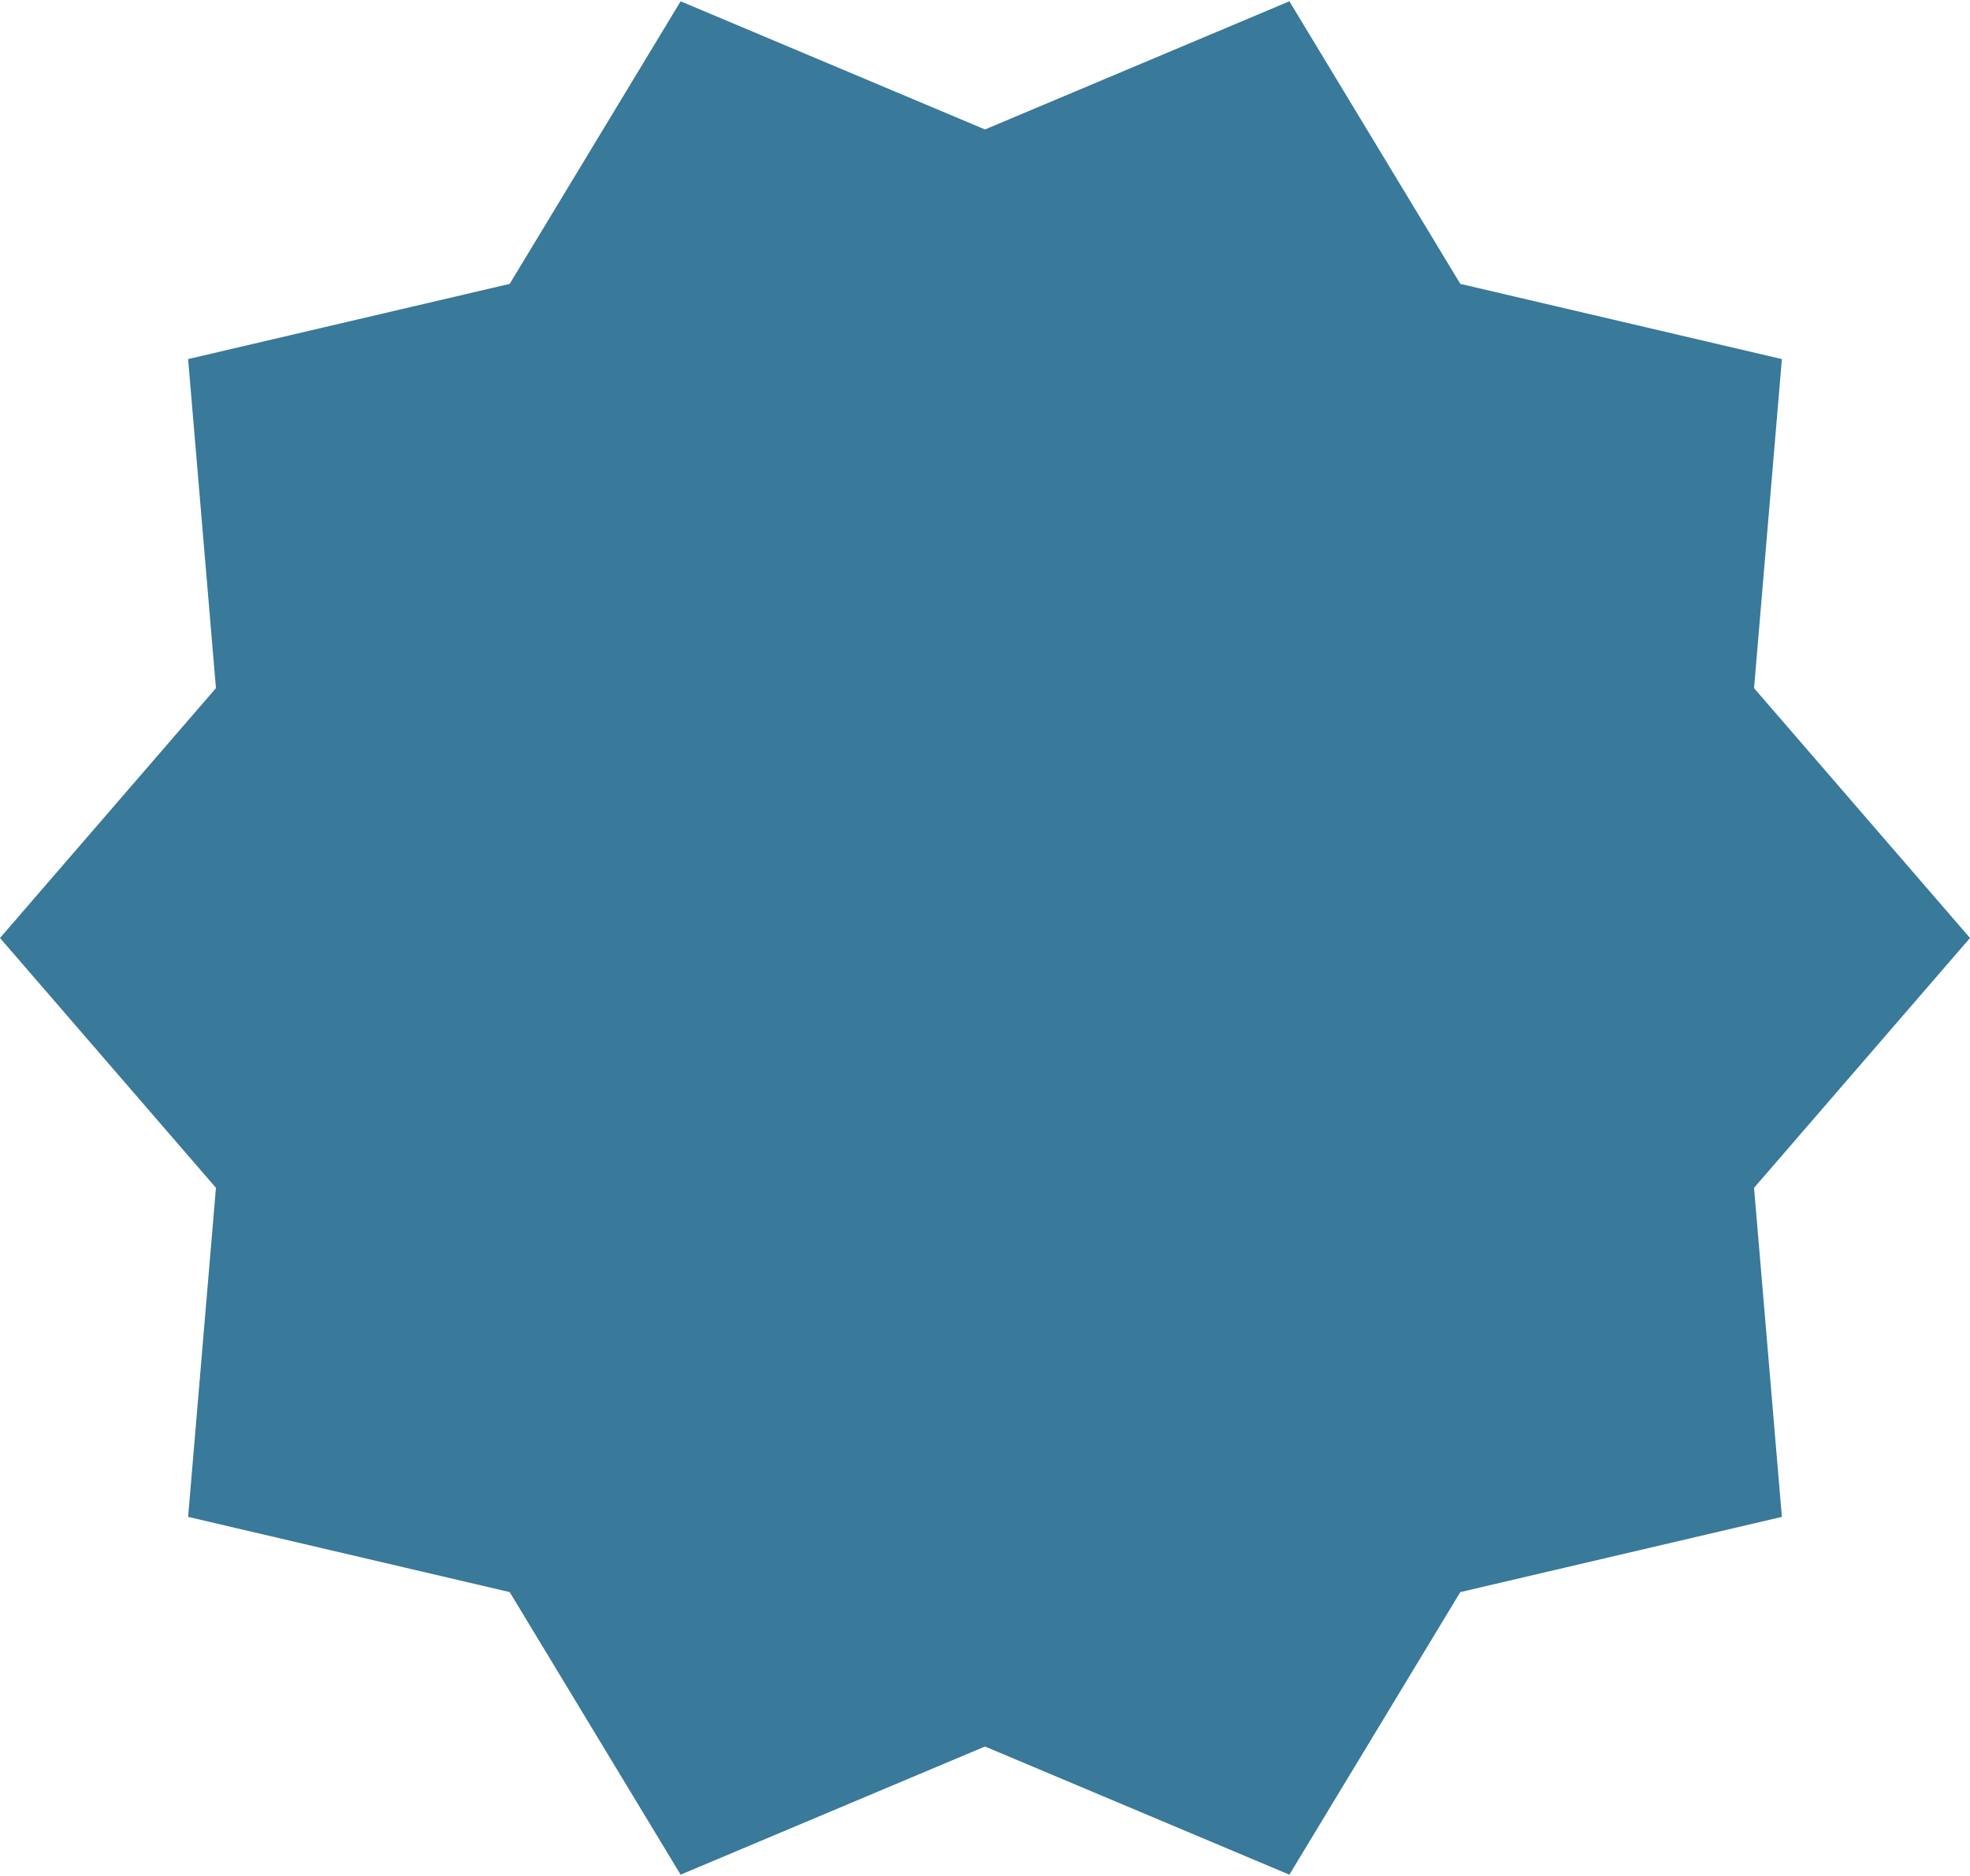 <?xml version="1.0" encoding="UTF-8"?>
<svg width="126px" height="120px" viewBox="0 0 126 120" version="1.1" 
    xmlns="http://www.w3.org/2000/svg" 
    xmlns:xlink="http://www.w3.org/1999/xlink">
    <!-- Generator: Sketch 62 (91390) - https://sketch.com -->
    <title>Star</title>
    <desc>Created with Sketch.</desc>
    <g id="Geometry" stroke="none" stroke-width="1" fill="none" fill-rule="evenodd">
        <polygon id="Star" fill="#39799a" points="63 111.719 43.532 119.917 32.6 101.842 12.032 97.03 13.812 75.982 0 60 13.812 44.018 12.032 22.97 32.6 18.158 43.532 0.083 63 8.281 82.468 0.083 93.4 18.158 113.968 22.97 112.188 44.018 126 60 112.188 75.982 113.968 97.03 93.4 101.842 82.468 119.917"></polygon>
    </g>
</svg>